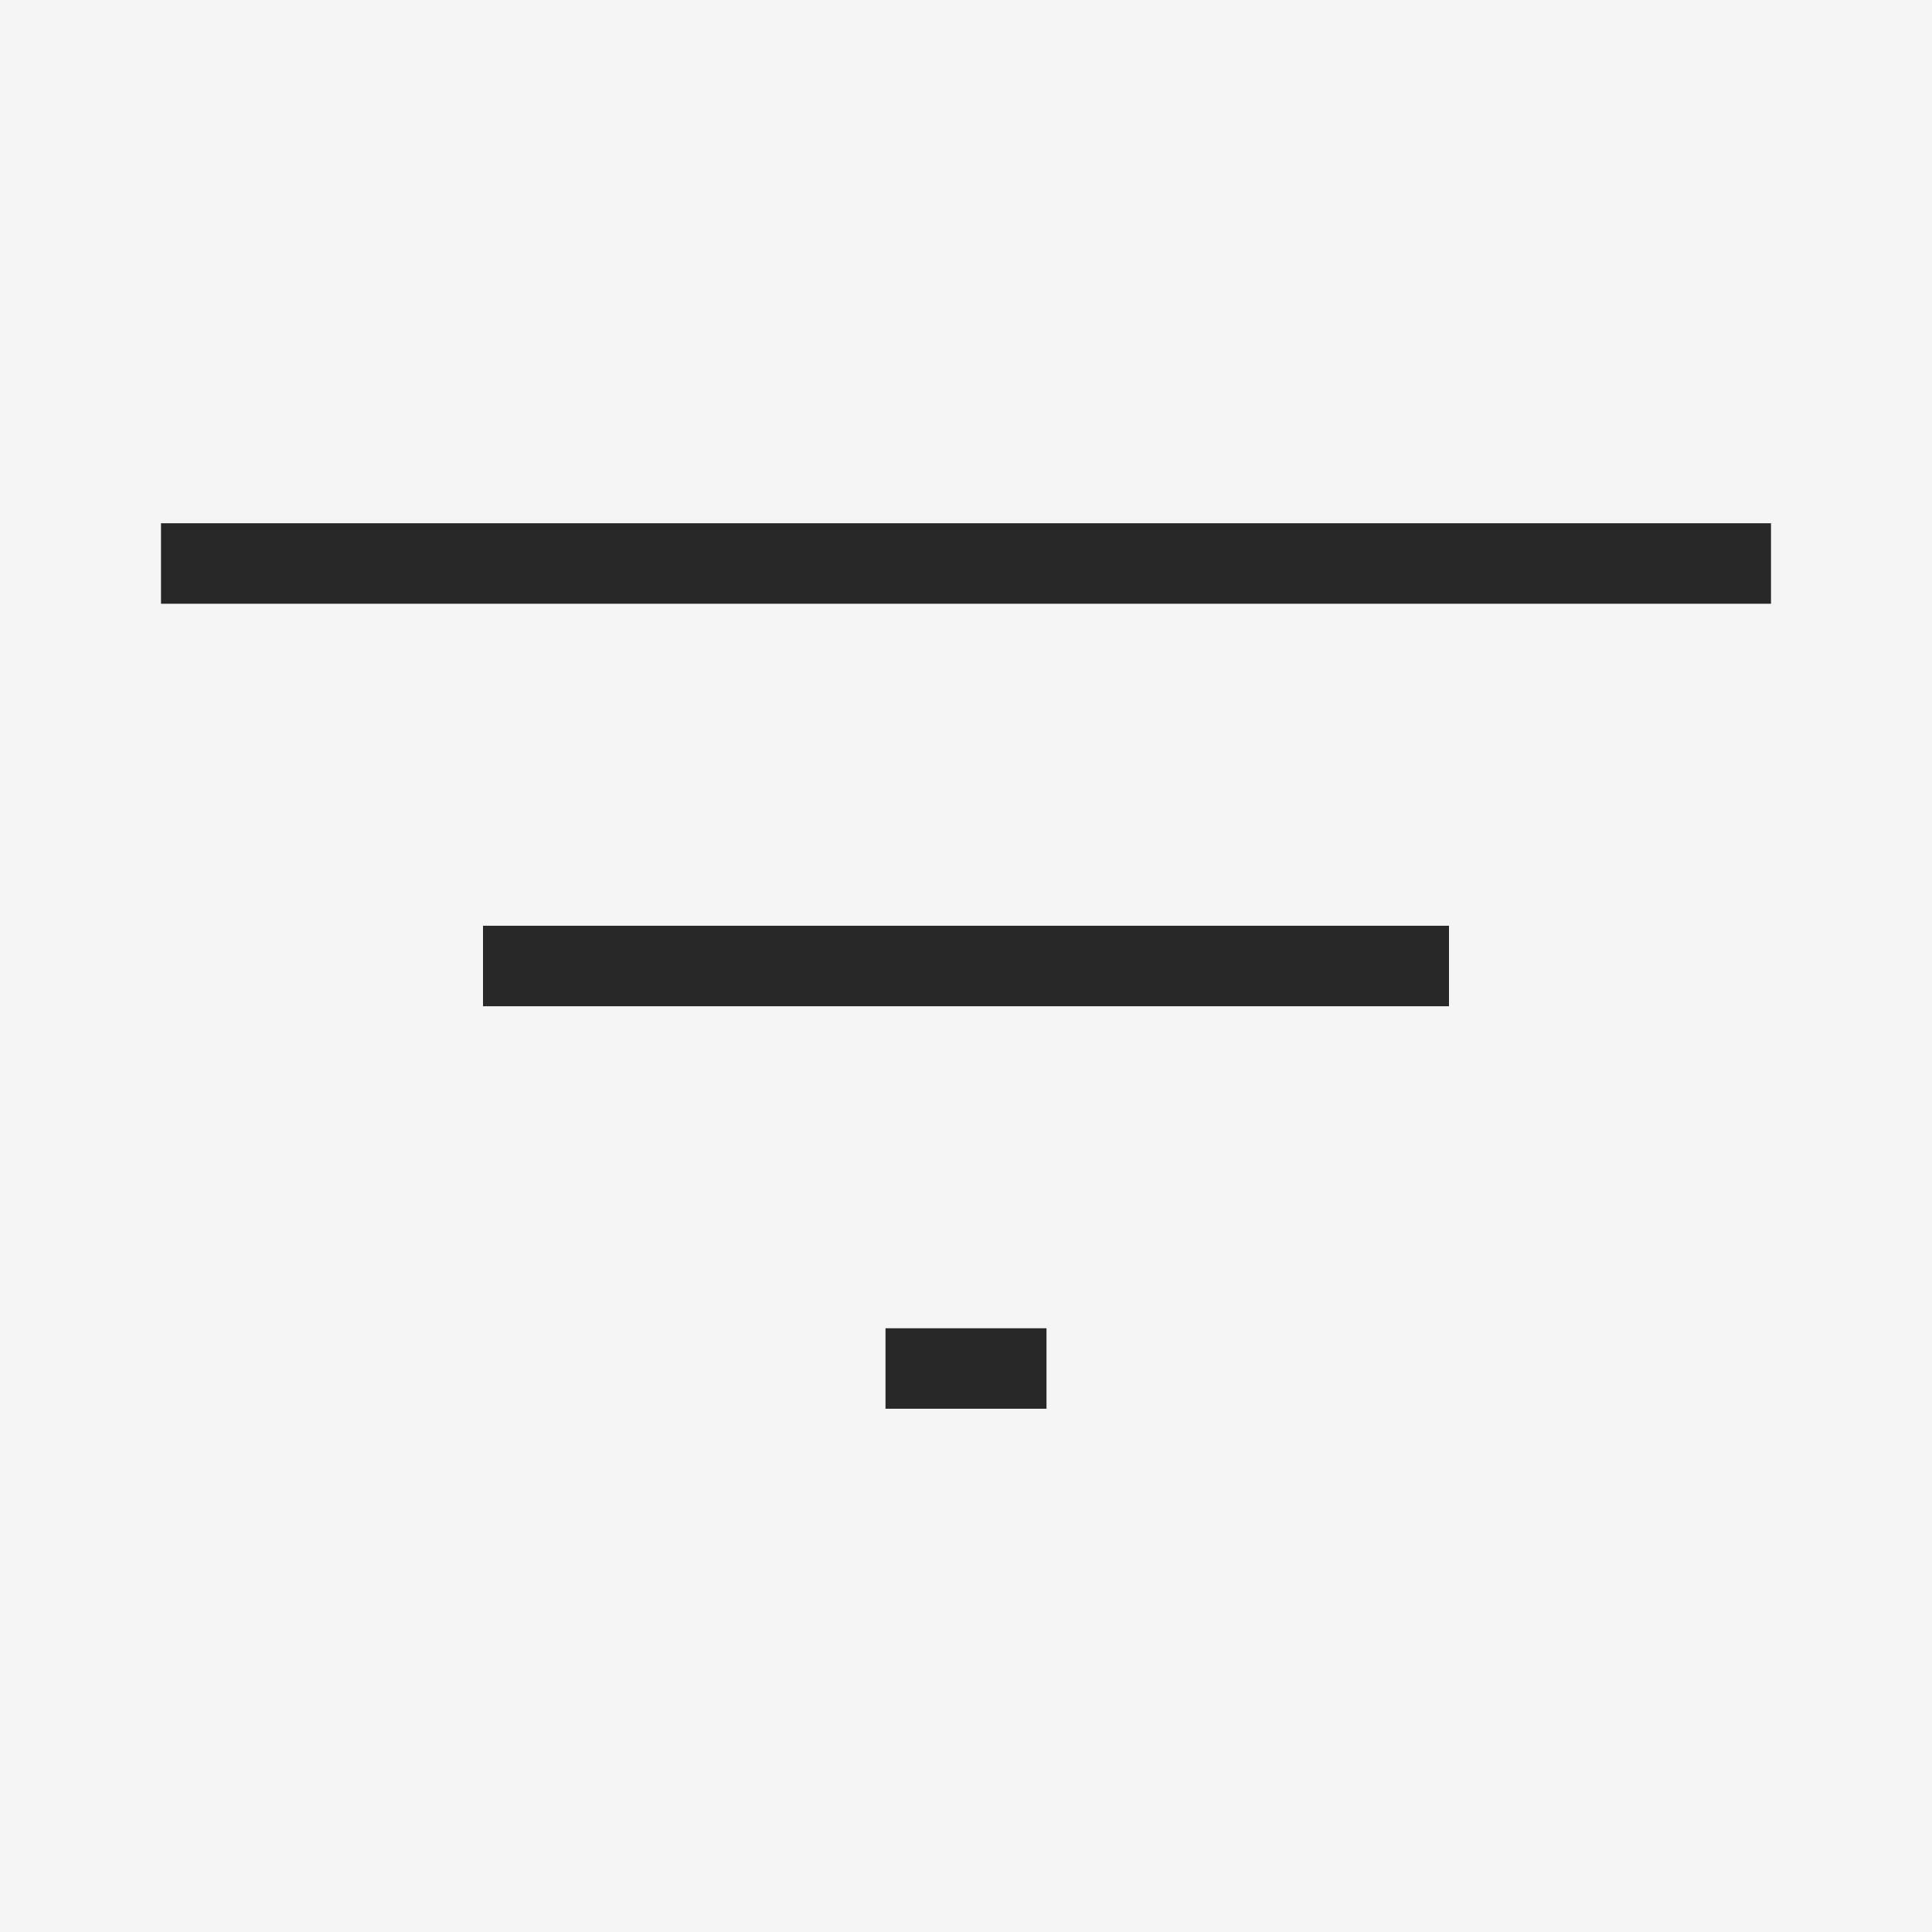 <svg width="24" height="24" viewBox="0 0 24 24" fill="none" xmlns="http://www.w3.org/2000/svg">
    <rect width="24" height="24" fill="#F5F5F5"/>
    <path d="M11 17H13M2 7H22H2ZM6 12H18H6Z" stroke="#282828" strokeWidth="1.5" strokeLinecap="round" strokeLinejoin="round"/>
</svg>
